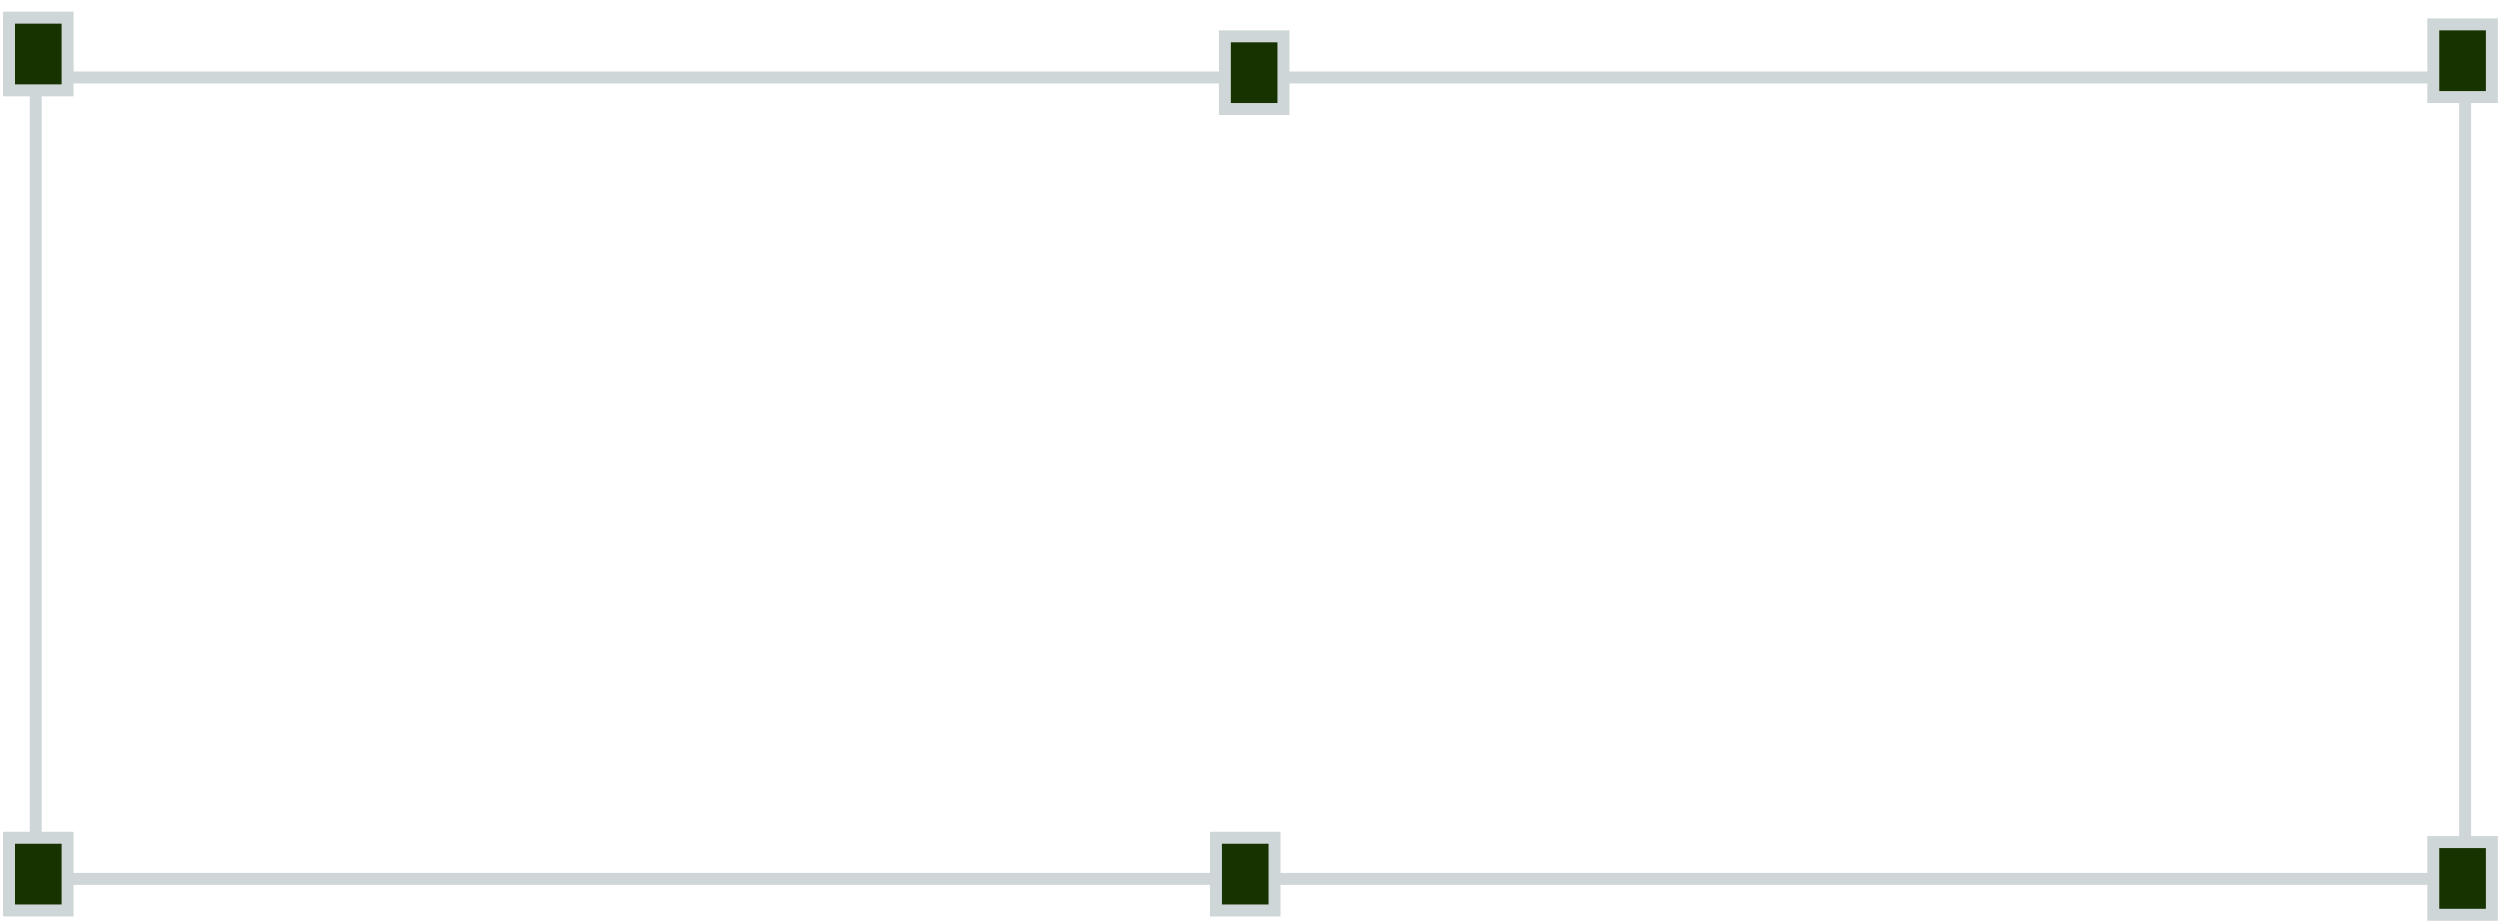 <svg width="209" height="77" viewBox="0 0 209 77" fill="none" xmlns="http://www.w3.org/2000/svg">
<rect x="2.988" y="6.476" width="203.097" height="67" stroke="#CFD6D8"/>
<rect x="0.753" y="1.476" width="4.898" height="6.077" fill="#163300" stroke="#CFD6D8"/>
<rect x="102.398" y="3.037" width="4.898" height="6.077" fill="#163300" stroke="#CFD6D8"/>
<rect x="203.422" y="2.037" width="4.898" height="6.077" fill="#163300" stroke="#CFD6D8"/>
<rect x="203.422" y="70.399" width="4.898" height="6.077" fill="#163300" stroke="#CFD6D8"/>
<rect x="101.653" y="70.037" width="4.898" height="6.077" fill="#163300" stroke="#CFD6D8"/>
<rect x="0.753" y="70.037" width="4.898" height="6.077" fill="#163300" stroke="#CFD6D8"/>
</svg>
